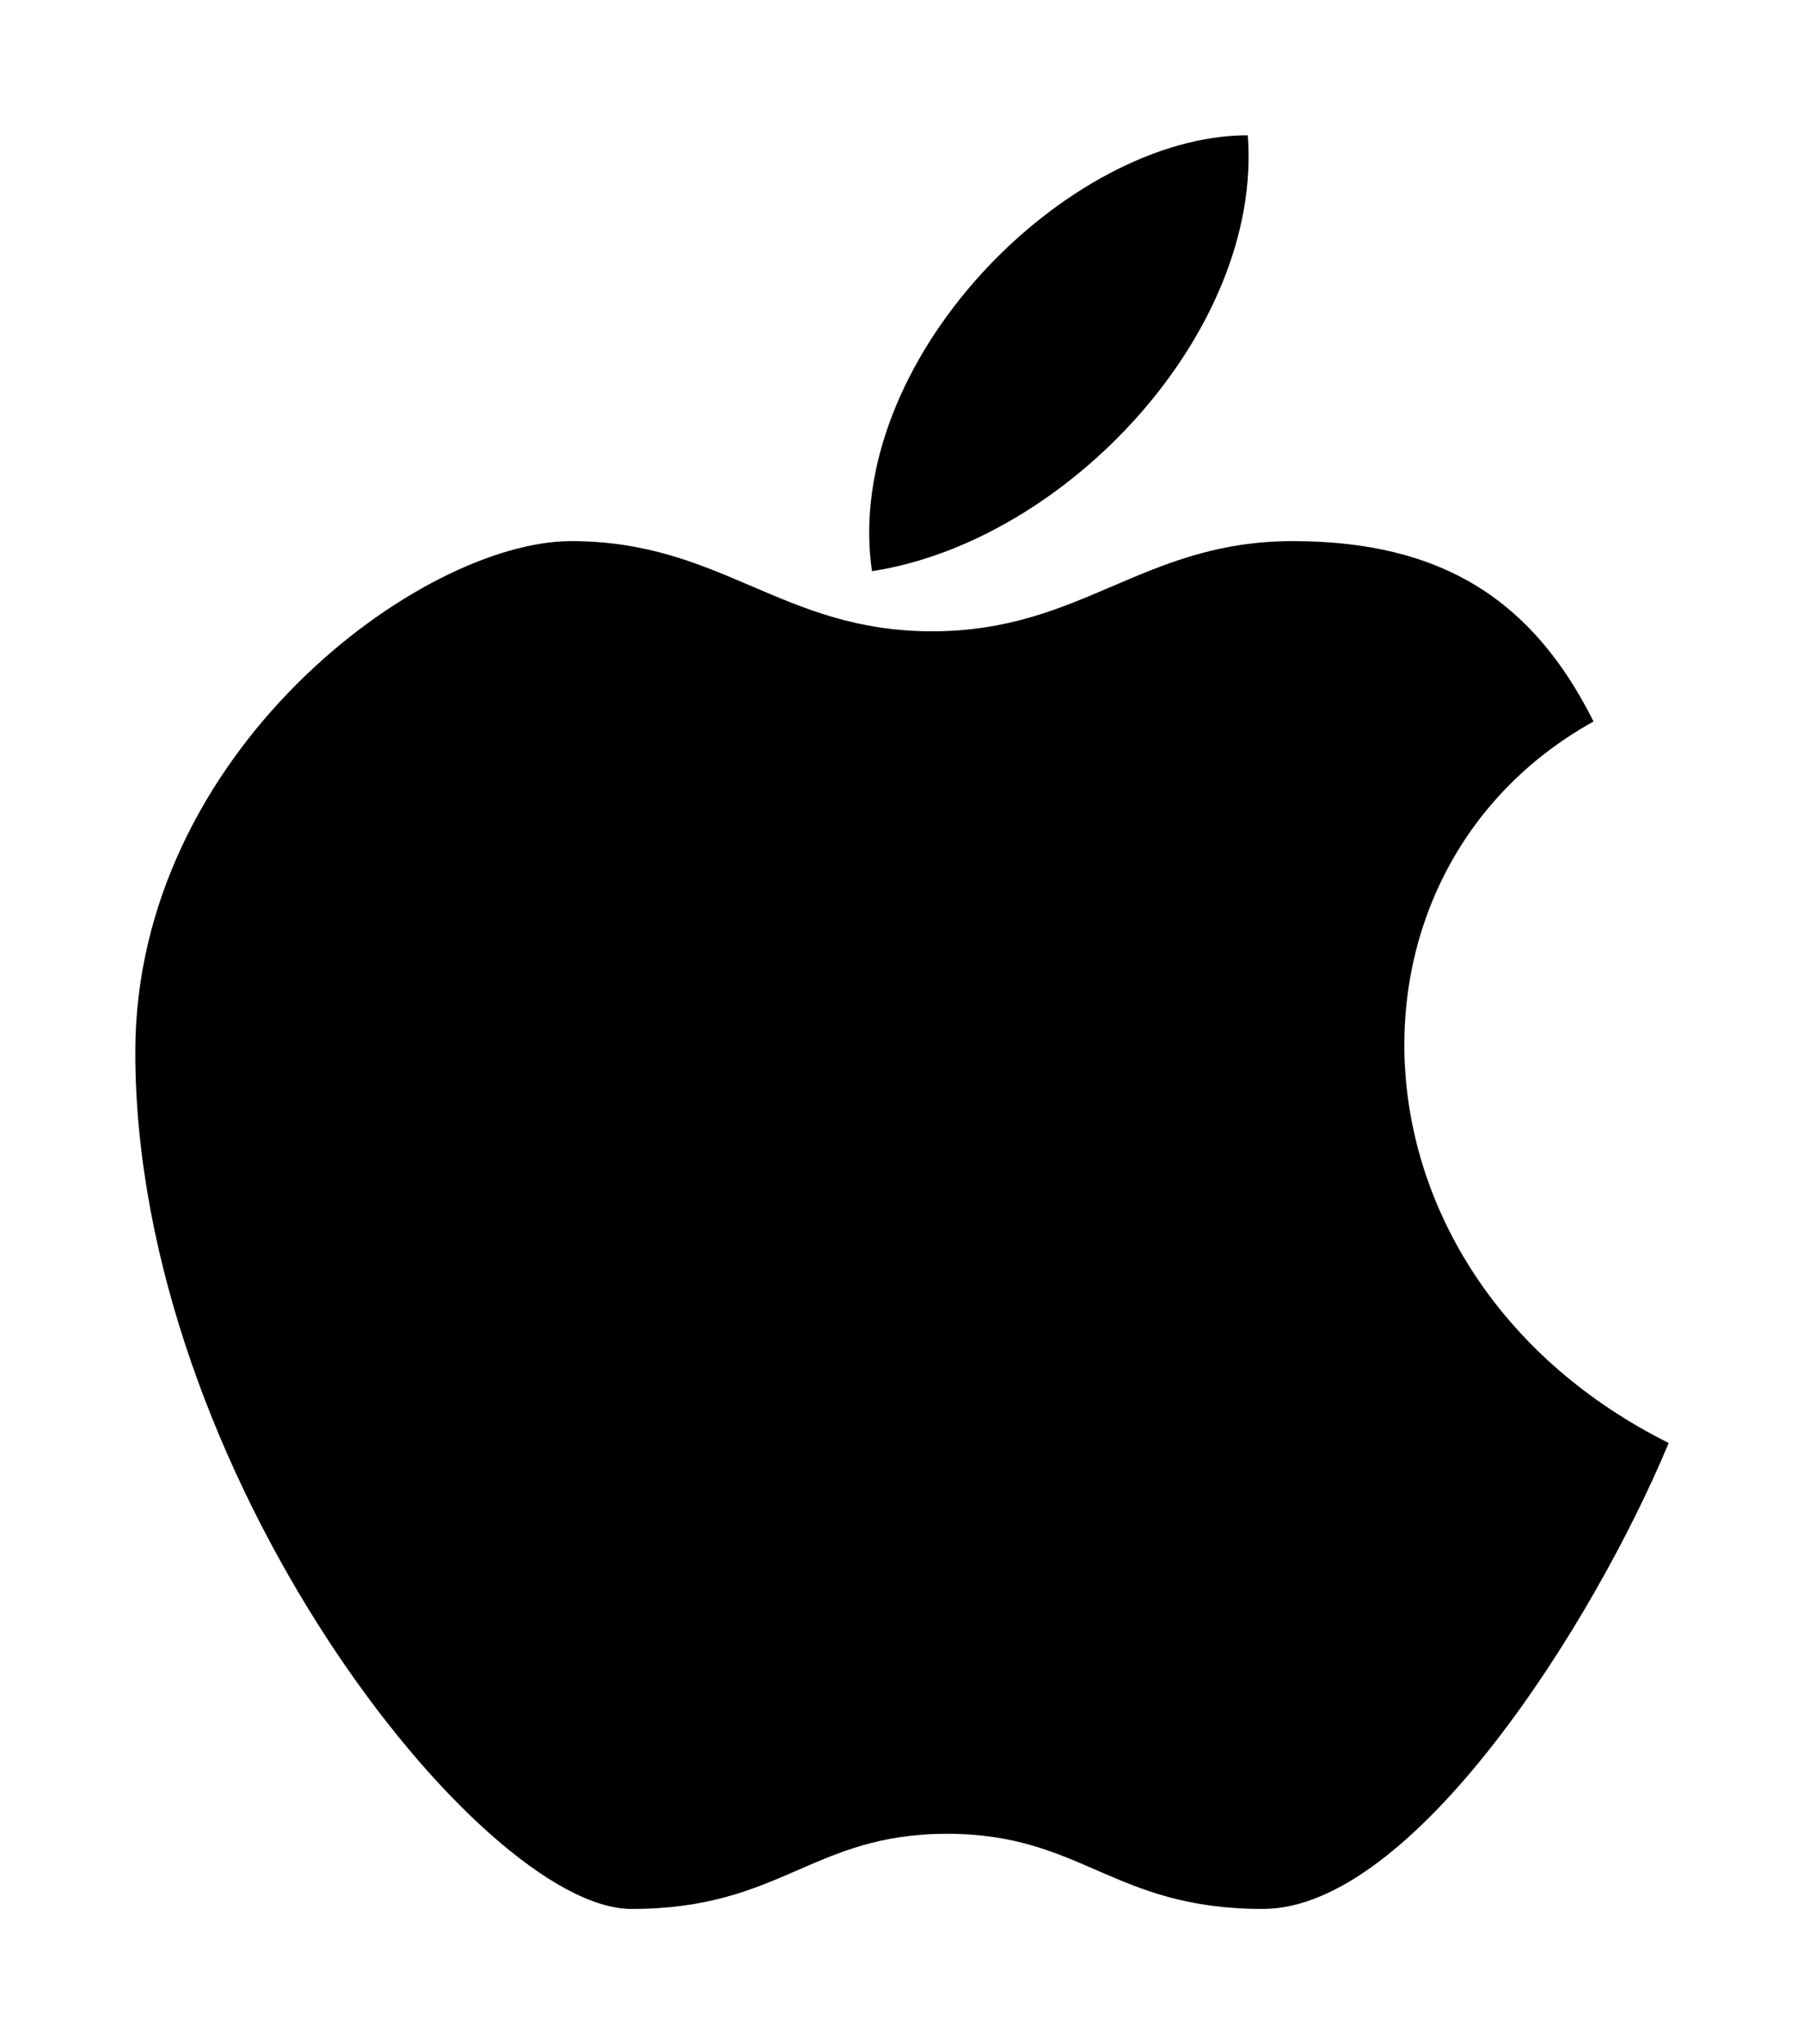 <svg width='600' height='680' xmlns="http://www.w3.org/2000/svg" viewbox='0 0 600 680' xmlns:xlink= "http://www.w3.org/1999/xlink">
  <!-- the shapes and stuff will go here -->
  <g fill='#000' transform='scale(20)'>
  <path d='M 15.5 10.5
           C 18 10.5 19 9 21.5 9
           C 24 9 25.5 10 26.5 12
           C 22 14.5 22.25 21.25 27.75 24
           C 26.5 27 23.5 31.75 21 31.75
           C 18.5 31.75 18 30.5 15.75 30.5
           C 13.5 30.5 13 31.75 10.5 31.75
           C 8 31.75 2.25 24.5 2.25 17.5
           C 2.25 12.5 7 9 9.5 9
           C 12 9 13 10.5 15.5 10.5'
           />
  <path d='M 14.5 9.5
           C 14 6 17.75 2.25 20.75 2.25
           C 21 5.5 17.75 9 14.5 9.5' />
  </g>
</svg>
